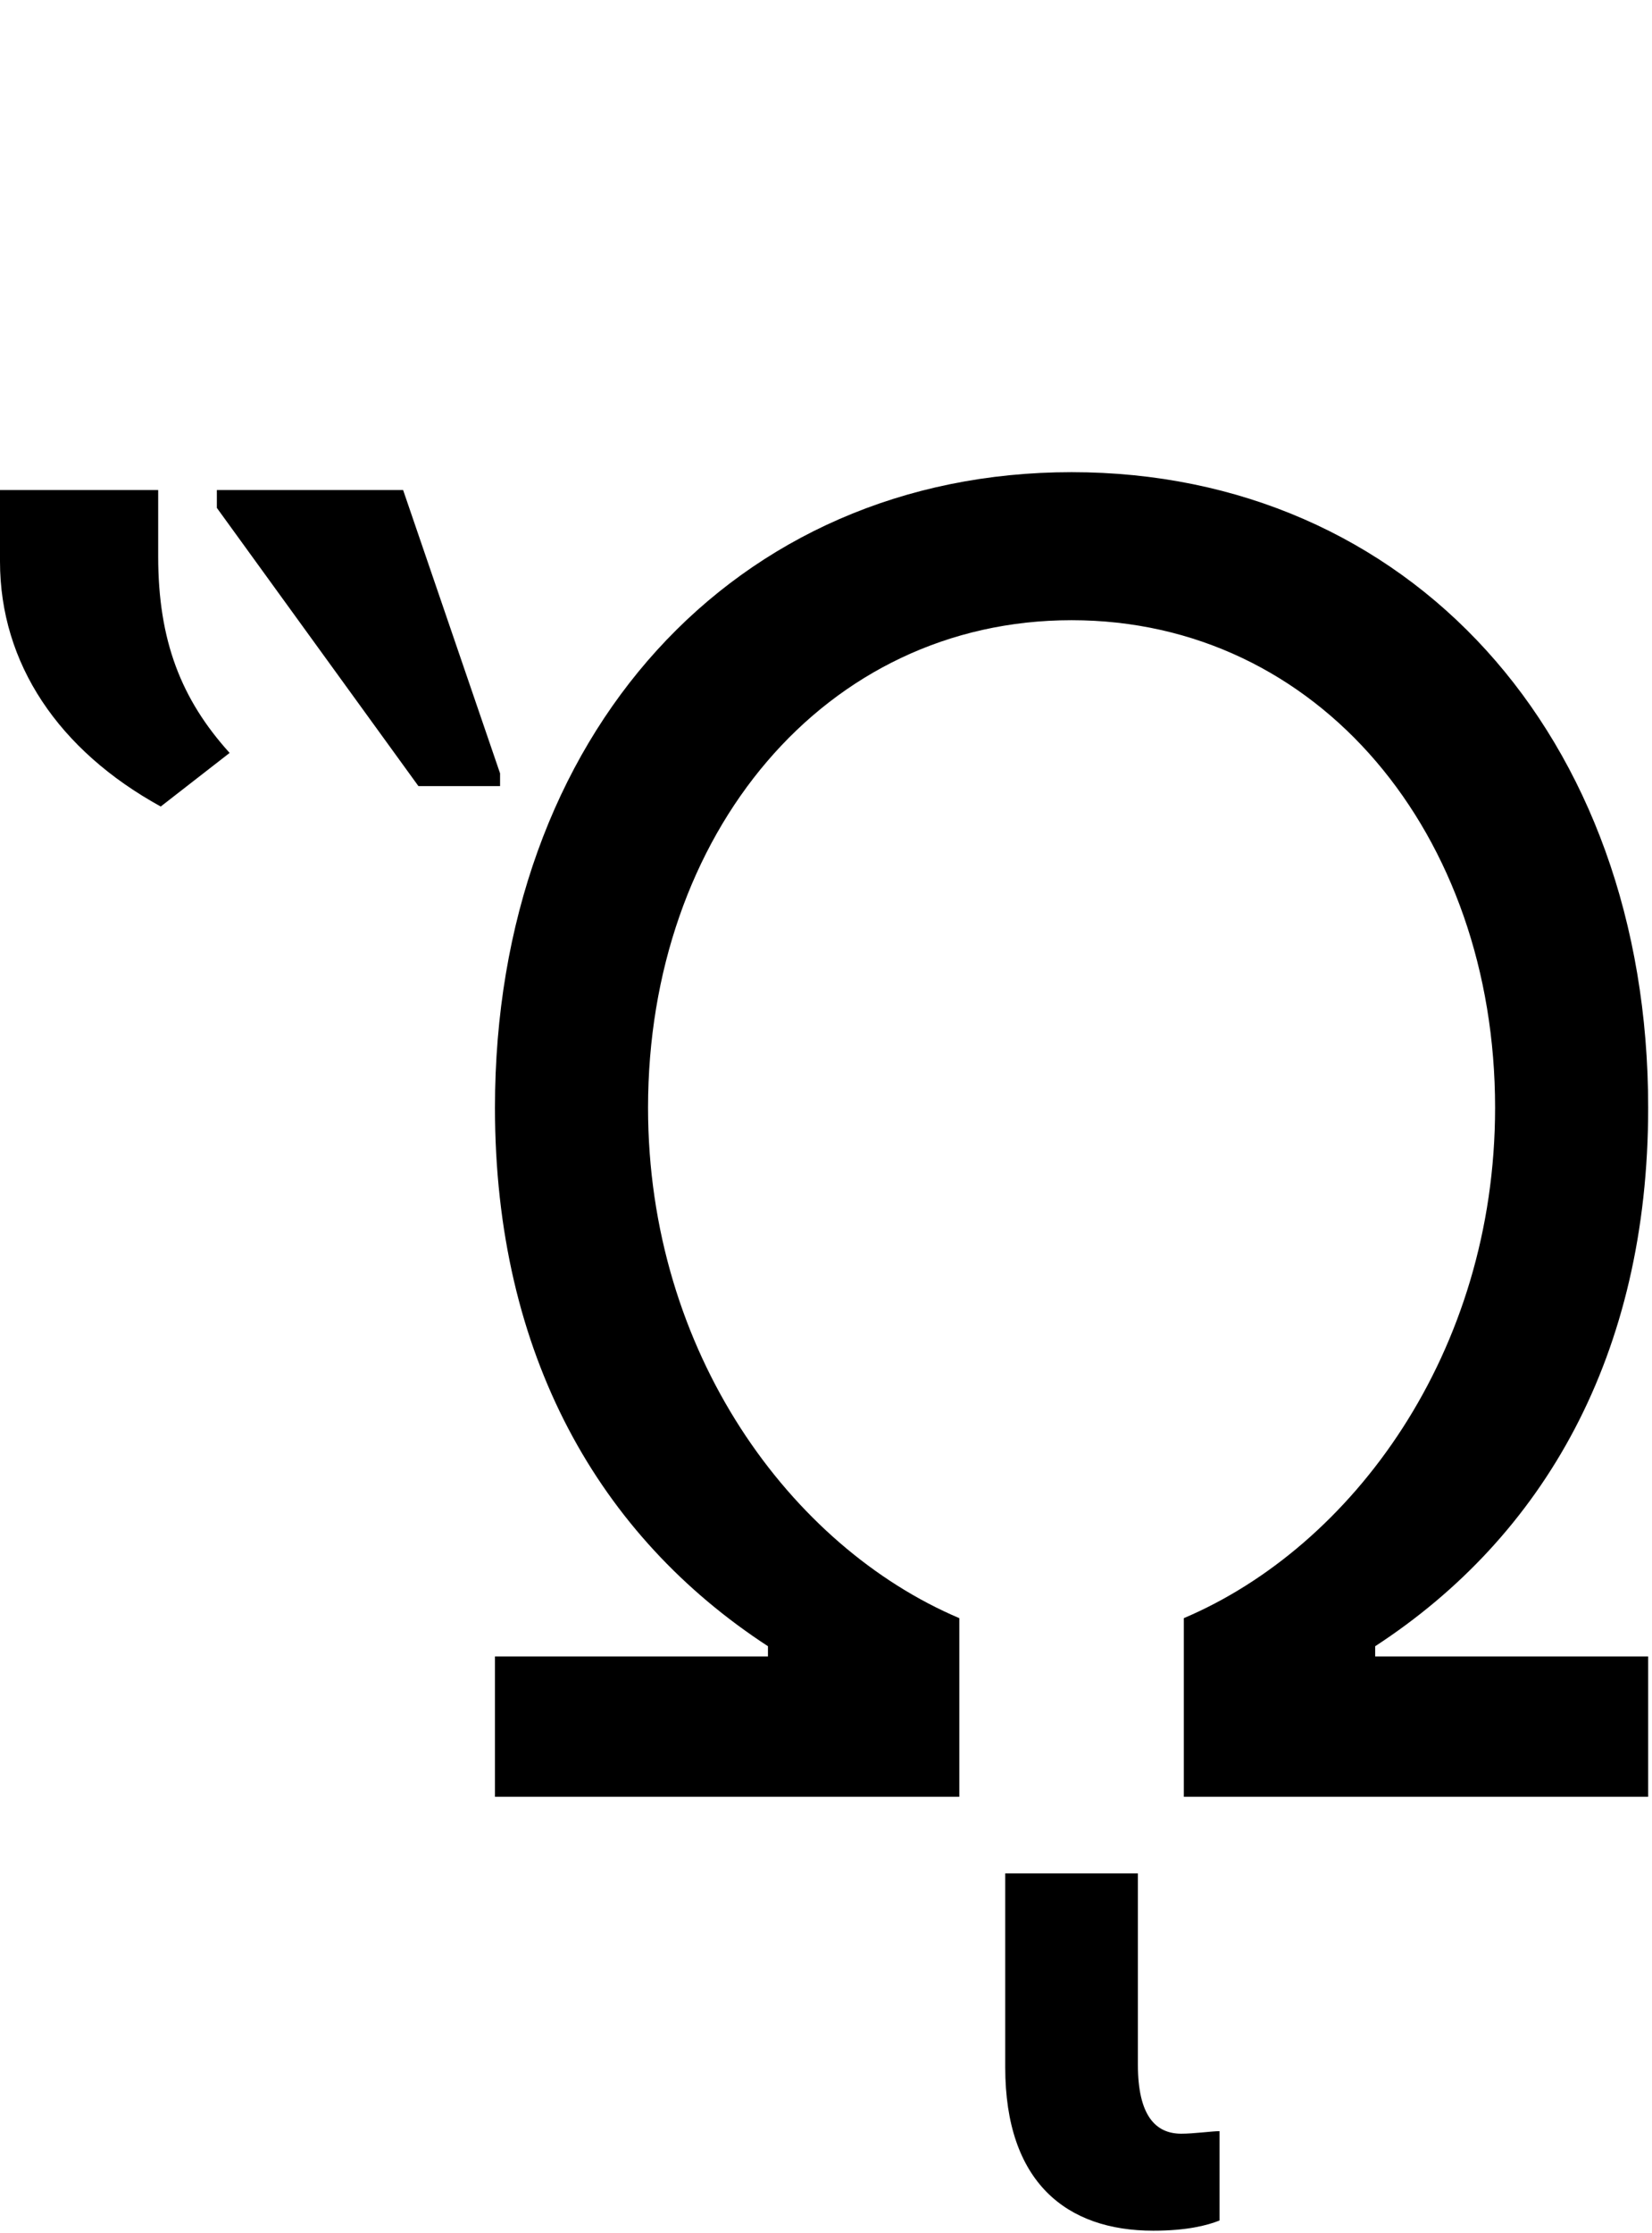 <svg id="svg-uni1FAB" xmlns="http://www.w3.org/2000/svg" width="259" height="350"><path d="M720 0H1448V-280C1184 -392 960 -696 960 -1080C960 -1508 1236 -1844 1624 -1844C2012 -1844 2288 -1508 2288 -1080C2288 -696 2064 -392 1800 -280V0H2528V-220H2100V-236C2364 -408 2528 -692 2528 -1080C2528 -1664 2152 -2076 1624 -2076C1096 -2076 720 -1664 720 -1080C720 -692 884 -408 1148 -236V-220H720ZM1752 680C1804 680 1836 672 1856 664V524C1844 524 1816 528 1796 528C1756 528 1728 500 1728 420V120H1520V424C1520 604 1616 680 1752 680ZM-56 -1936C-56 -1776 36 -1640 196 -1552L304 -1636C228 -1720 192 -1812 192 -1944V-2048H-56ZM728 -1604 576 -2048H284V-2020L600 -1584H728Z" transform="translate(5.6 281.6) scale(0.1)"/></svg>
